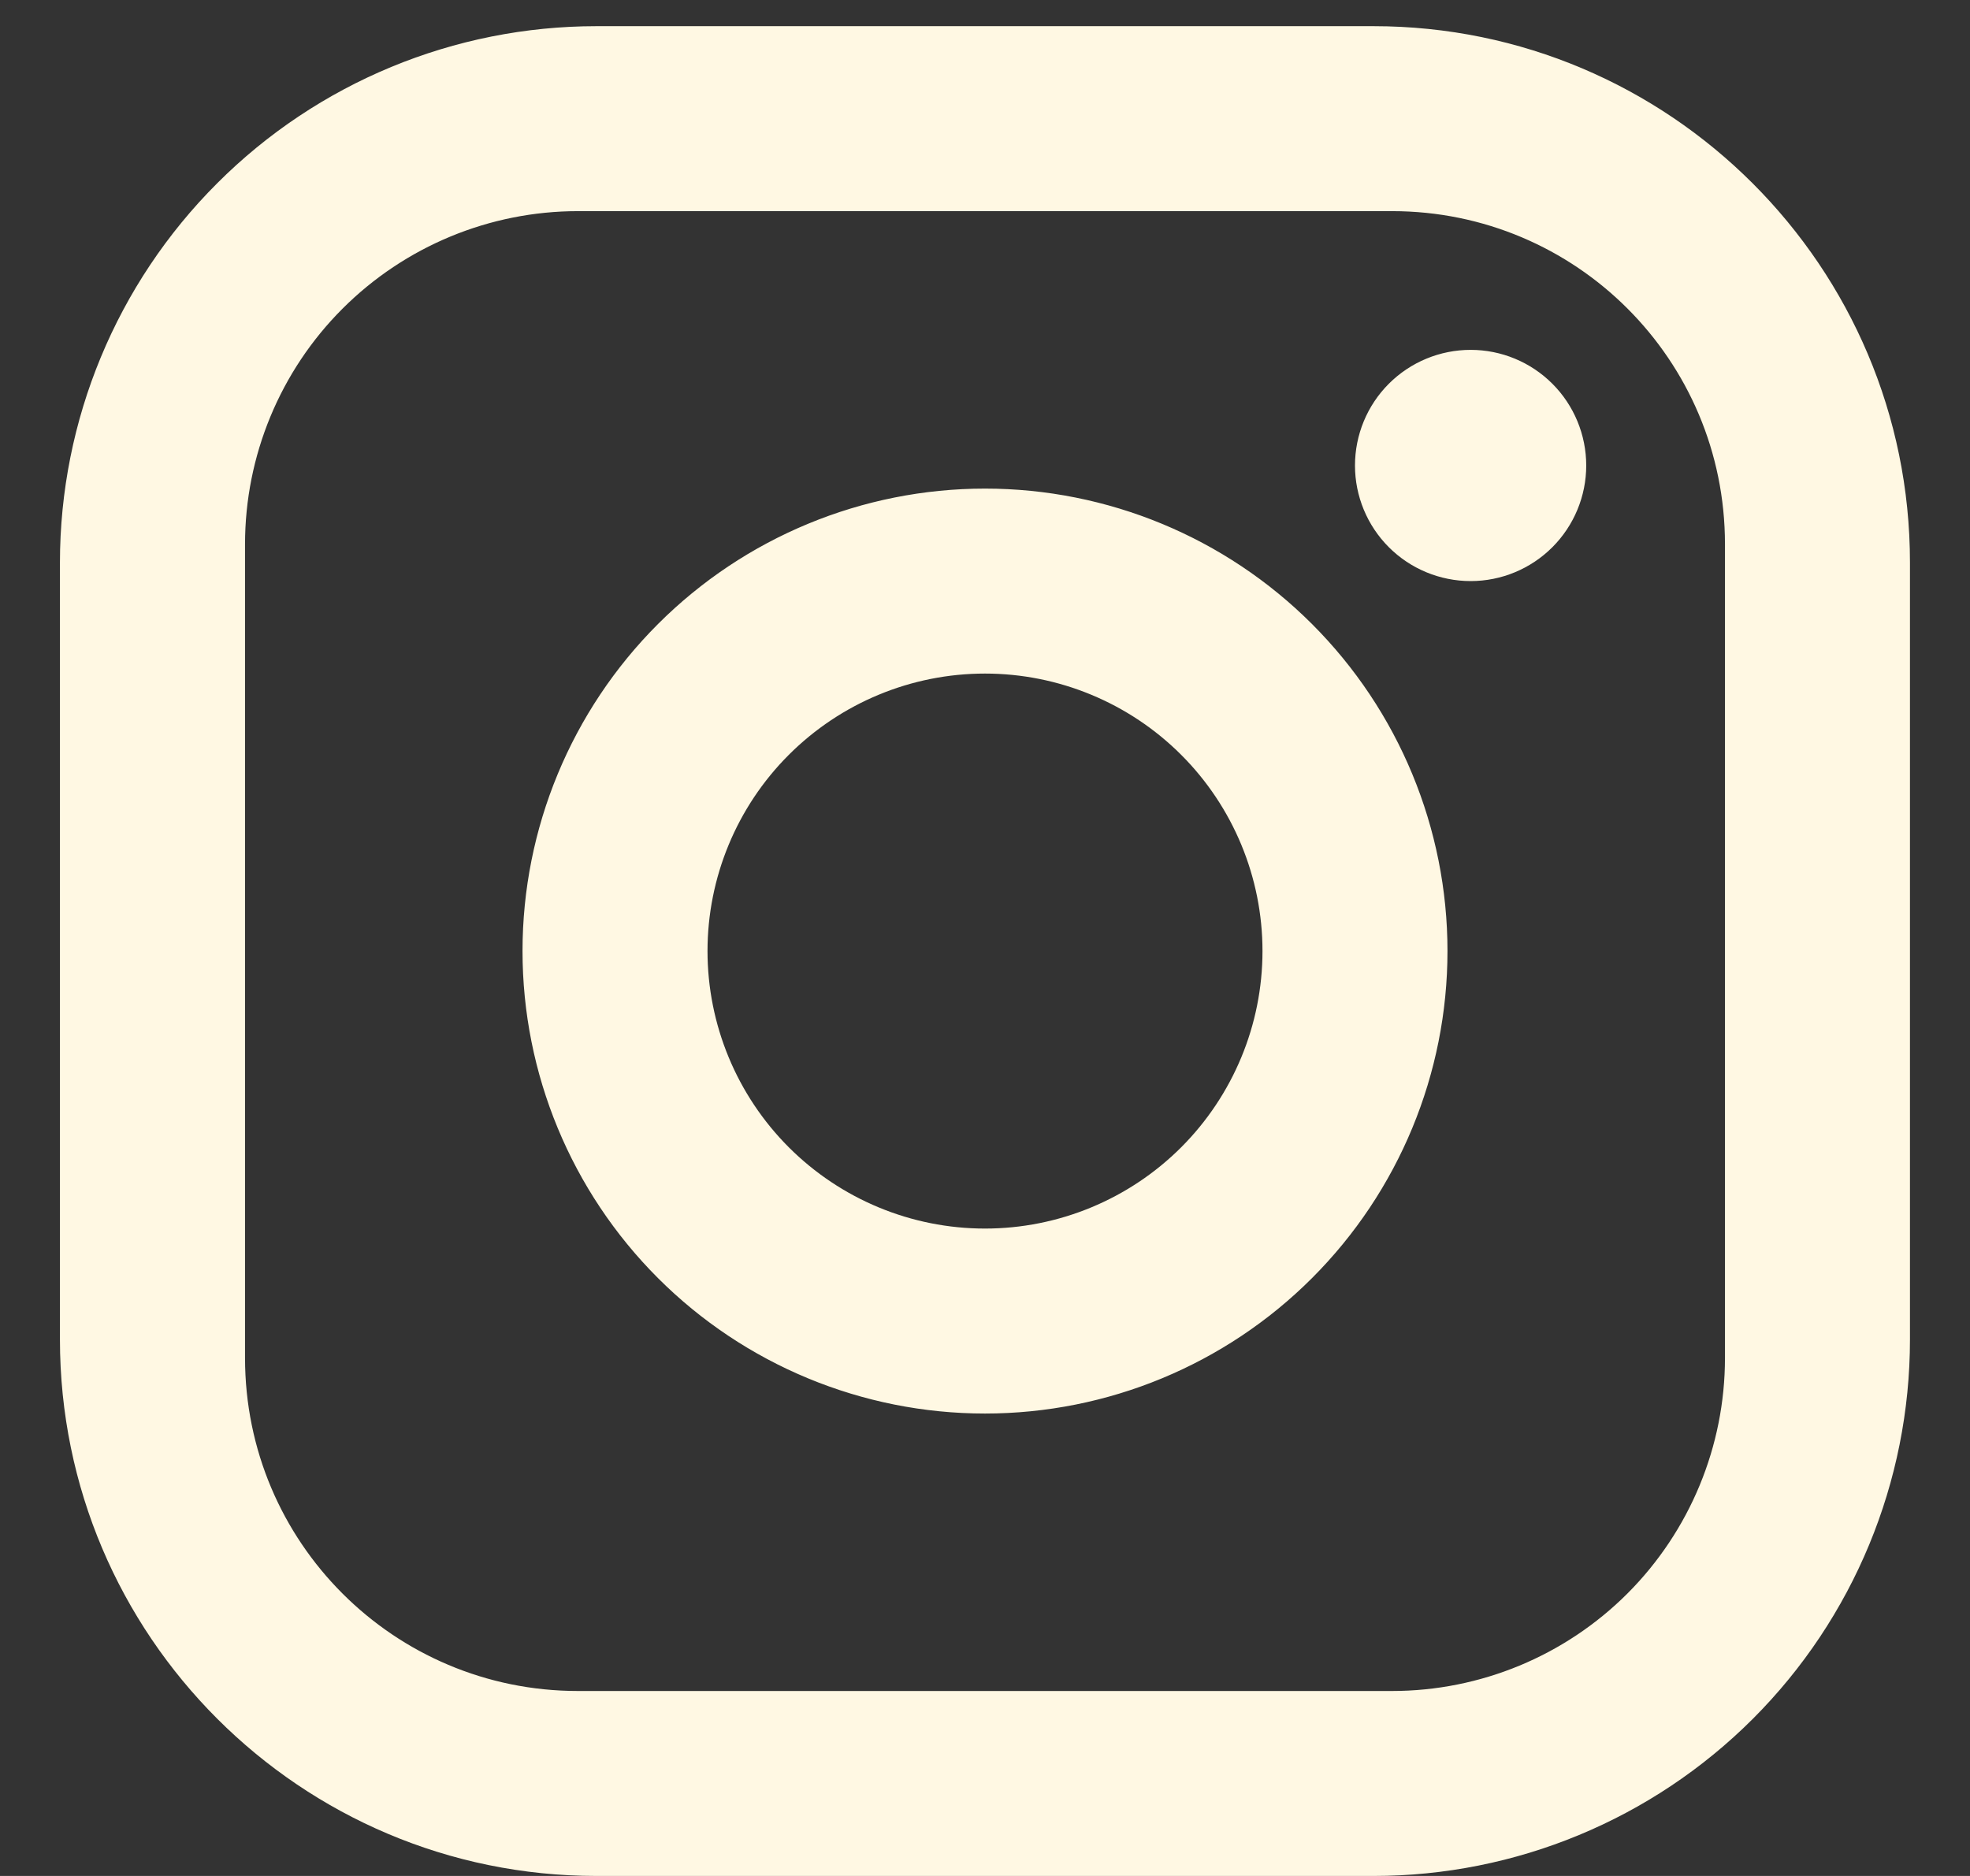 <svg width="21" height="20" viewBox="0 0 21 20" fill="none" xmlns="http://www.w3.org/2000/svg">
<rect x="0" y="0" width="21" height="20" fill="#333333" stroke="none"/>
<path d="M6.359 0.279H14.641C17.797 0.279 20.36 2.843 20.36 5.998V14.281C20.36 15.797 19.758 17.252 18.685 18.325C17.613 19.397 16.158 20 14.641 20H6.359C3.203 20 0.639 17.436 0.639 14.281V5.998C0.639 4.481 1.242 3.026 2.315 1.954C3.387 0.881 4.842 0.279 6.359 0.279ZM6.161 2.251C5.22 2.251 4.317 2.625 3.651 3.291C2.986 3.956 2.612 4.859 2.612 5.801V14.478C2.612 16.44 4.199 18.028 6.161 18.028H14.839C15.78 18.028 16.683 17.654 17.349 16.988C18.014 16.322 18.388 15.419 18.388 14.478V5.801C18.388 3.838 16.801 2.251 14.839 2.251H6.161ZM15.677 3.73C16.004 3.73 16.317 3.86 16.548 4.091C16.779 4.322 16.909 4.636 16.909 4.963C16.909 5.289 16.779 5.603 16.548 5.834C16.317 6.065 16.004 6.195 15.677 6.195C15.35 6.195 15.036 6.065 14.805 5.834C14.574 5.603 14.444 5.289 14.444 4.963C14.444 4.636 14.574 4.322 14.805 4.091C15.036 3.86 15.35 3.73 15.677 3.73ZM10.5 5.209C11.808 5.209 13.062 5.729 13.986 6.653C14.911 7.578 15.43 8.832 15.43 10.139C15.43 11.447 14.911 12.701 13.986 13.626C13.062 14.55 11.808 15.07 10.5 15.07C9.192 15.07 7.938 14.55 7.014 13.626C6.089 12.701 5.57 11.447 5.57 10.139C5.57 8.832 6.089 7.578 7.014 6.653C7.938 5.729 9.192 5.209 10.5 5.209ZM10.5 7.181C9.715 7.181 8.963 7.493 8.408 8.048C7.854 8.602 7.542 9.355 7.542 10.139C7.542 10.924 7.854 11.676 8.408 12.231C8.963 12.786 9.715 13.098 10.5 13.098C11.284 13.098 12.037 12.786 12.592 12.231C13.146 11.676 13.458 10.924 13.458 10.139C13.458 9.355 13.146 8.602 12.592 8.048C12.037 7.493 11.284 7.181 10.5 7.181Z" fill="#FFF8E3"/>
</svg>
